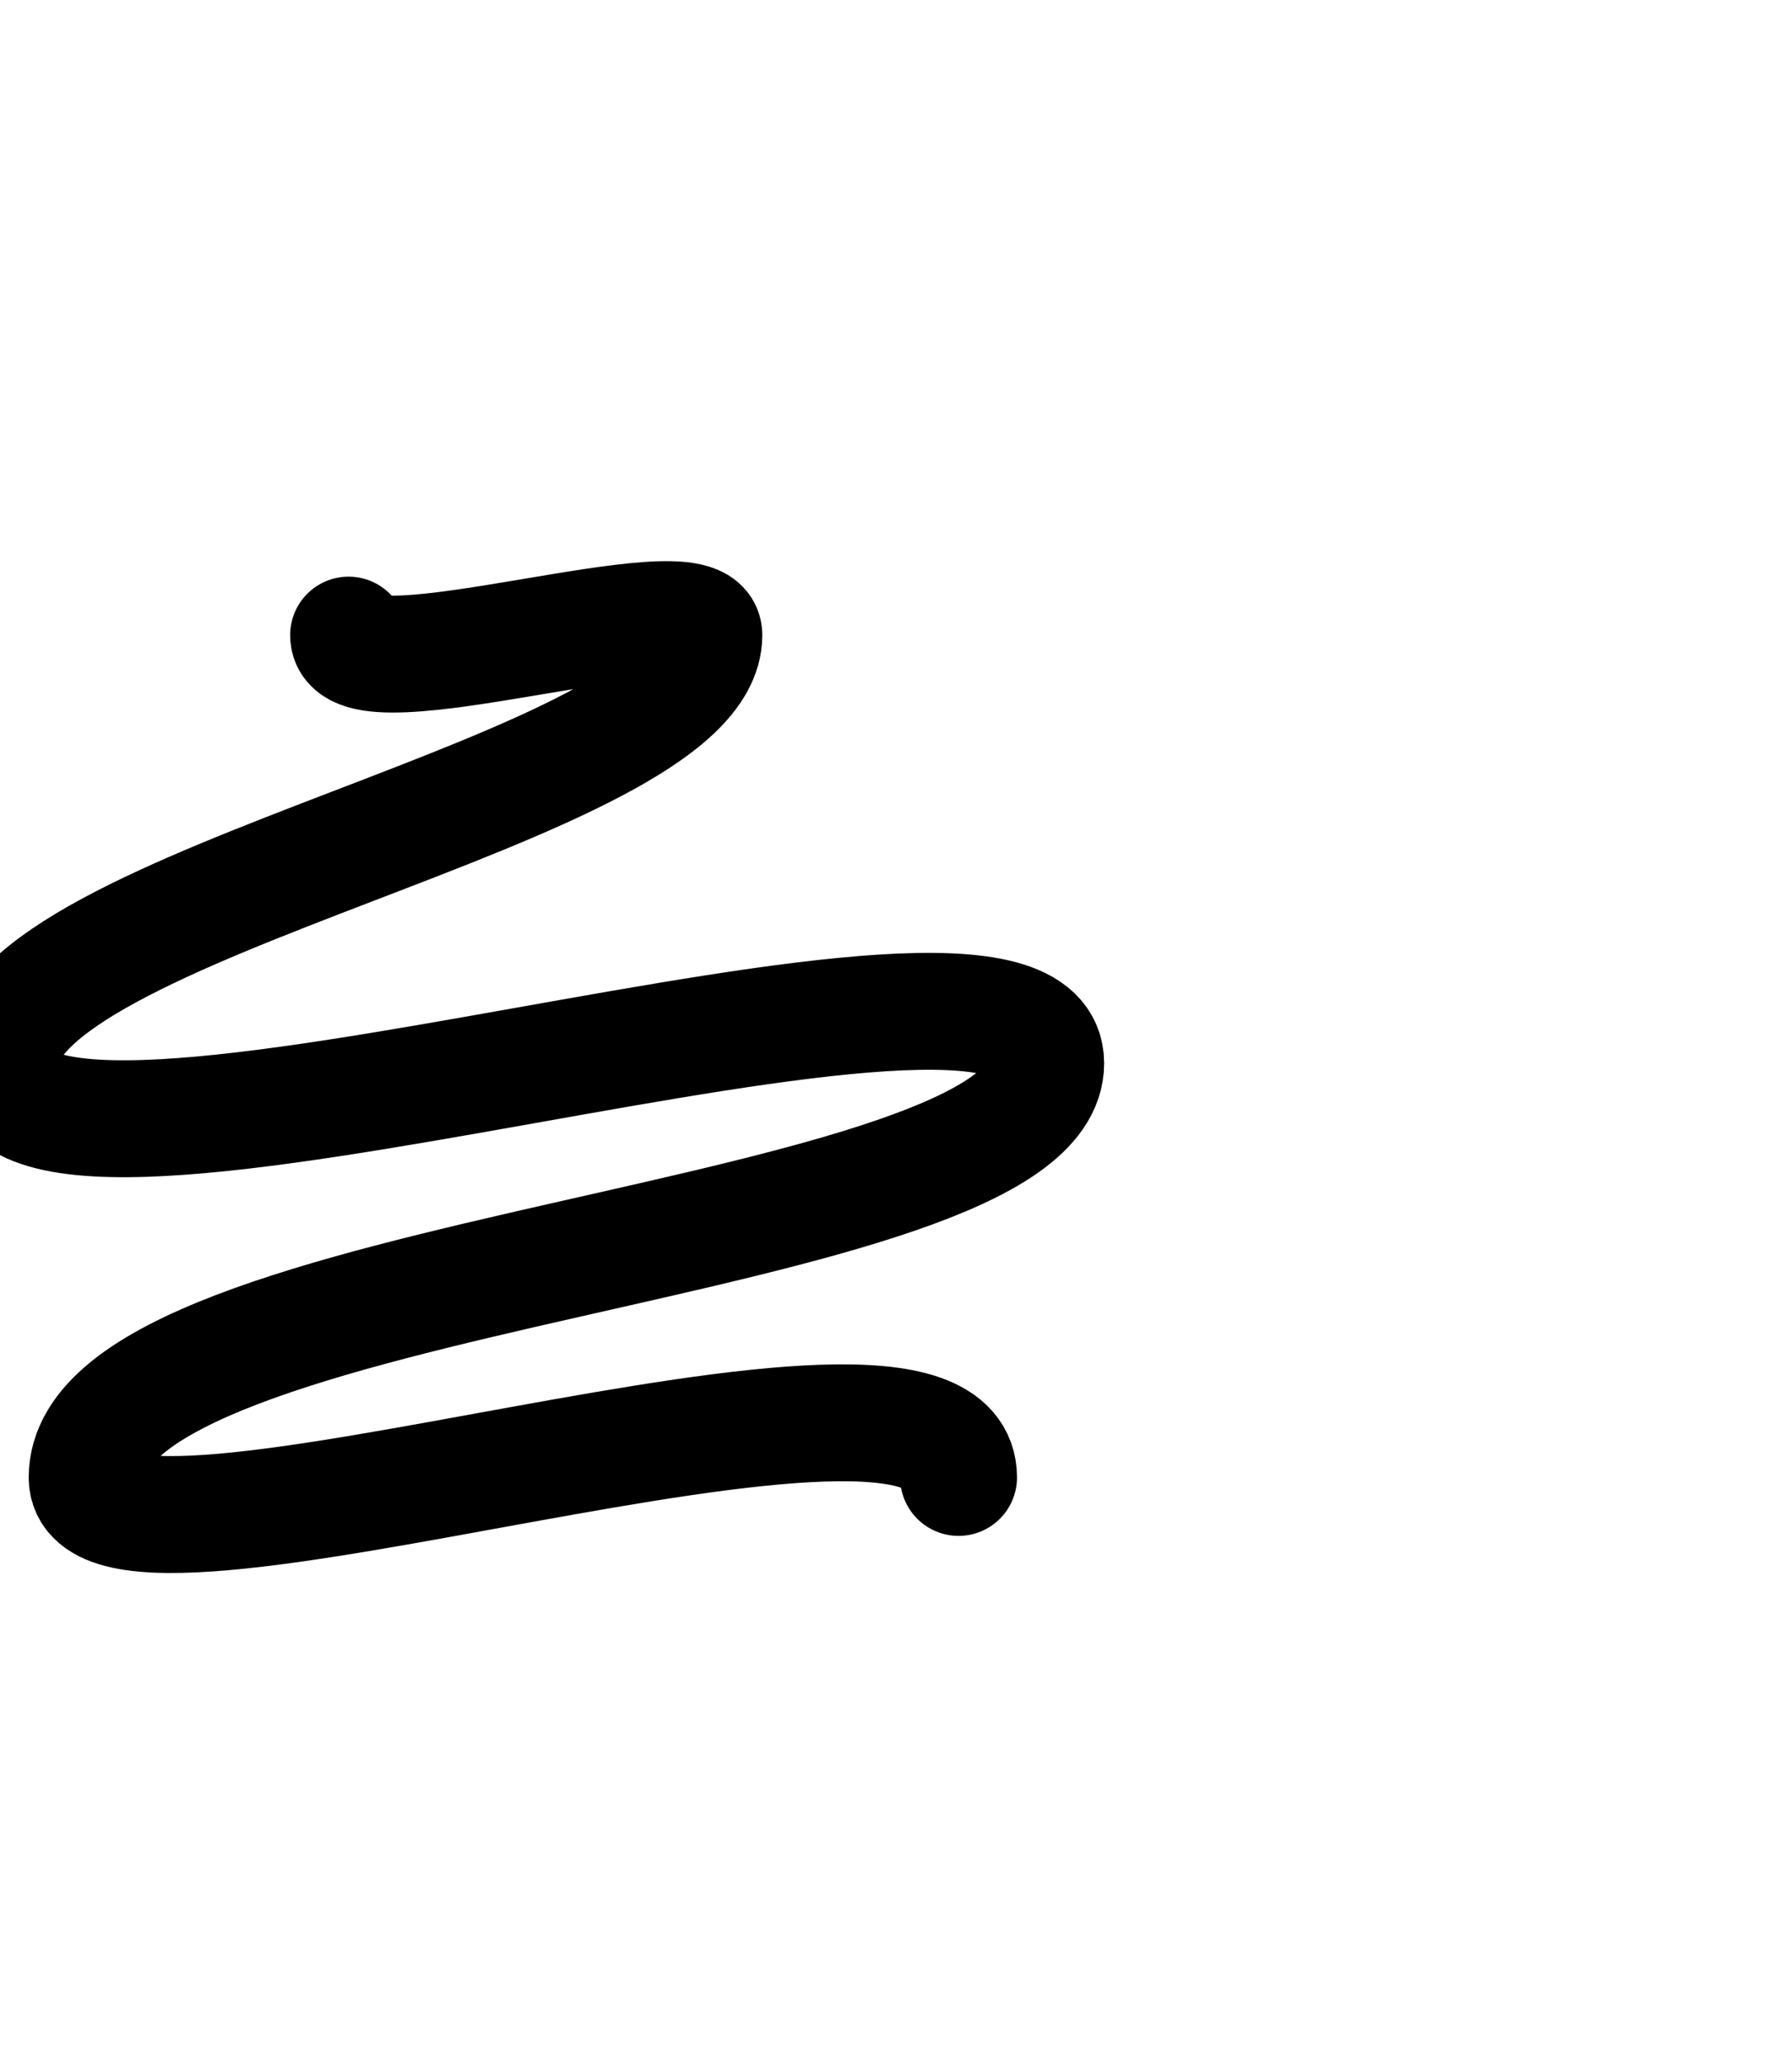<svg width="46" height="53" viewBox="0 0 46 53" fill="none" xmlns="http://www.w3.org/2000/svg">
<g clip-path="url(#clip0_773_24555)">
<path d="M8.948 16.298C8.948 17.919 18.068 14.857 18.068 16.298C18.068 20.261 0 23.143 0 27.286C0 32.15 26.843 22.602 26.843 27.286C26.843 31.97 2.237 32.51 2.237 37.914C2.237 41.517 24.606 33.411 24.606 37.914" stroke="black" stroke-width="3" stroke-linecap="round" stroke-linejoin="round"/>
</g>
<defs>
<clipPath id="clip0_773_24555">
<rect width="46" height="53" fill="white"/>
</clipPath>
</defs>
</svg>
